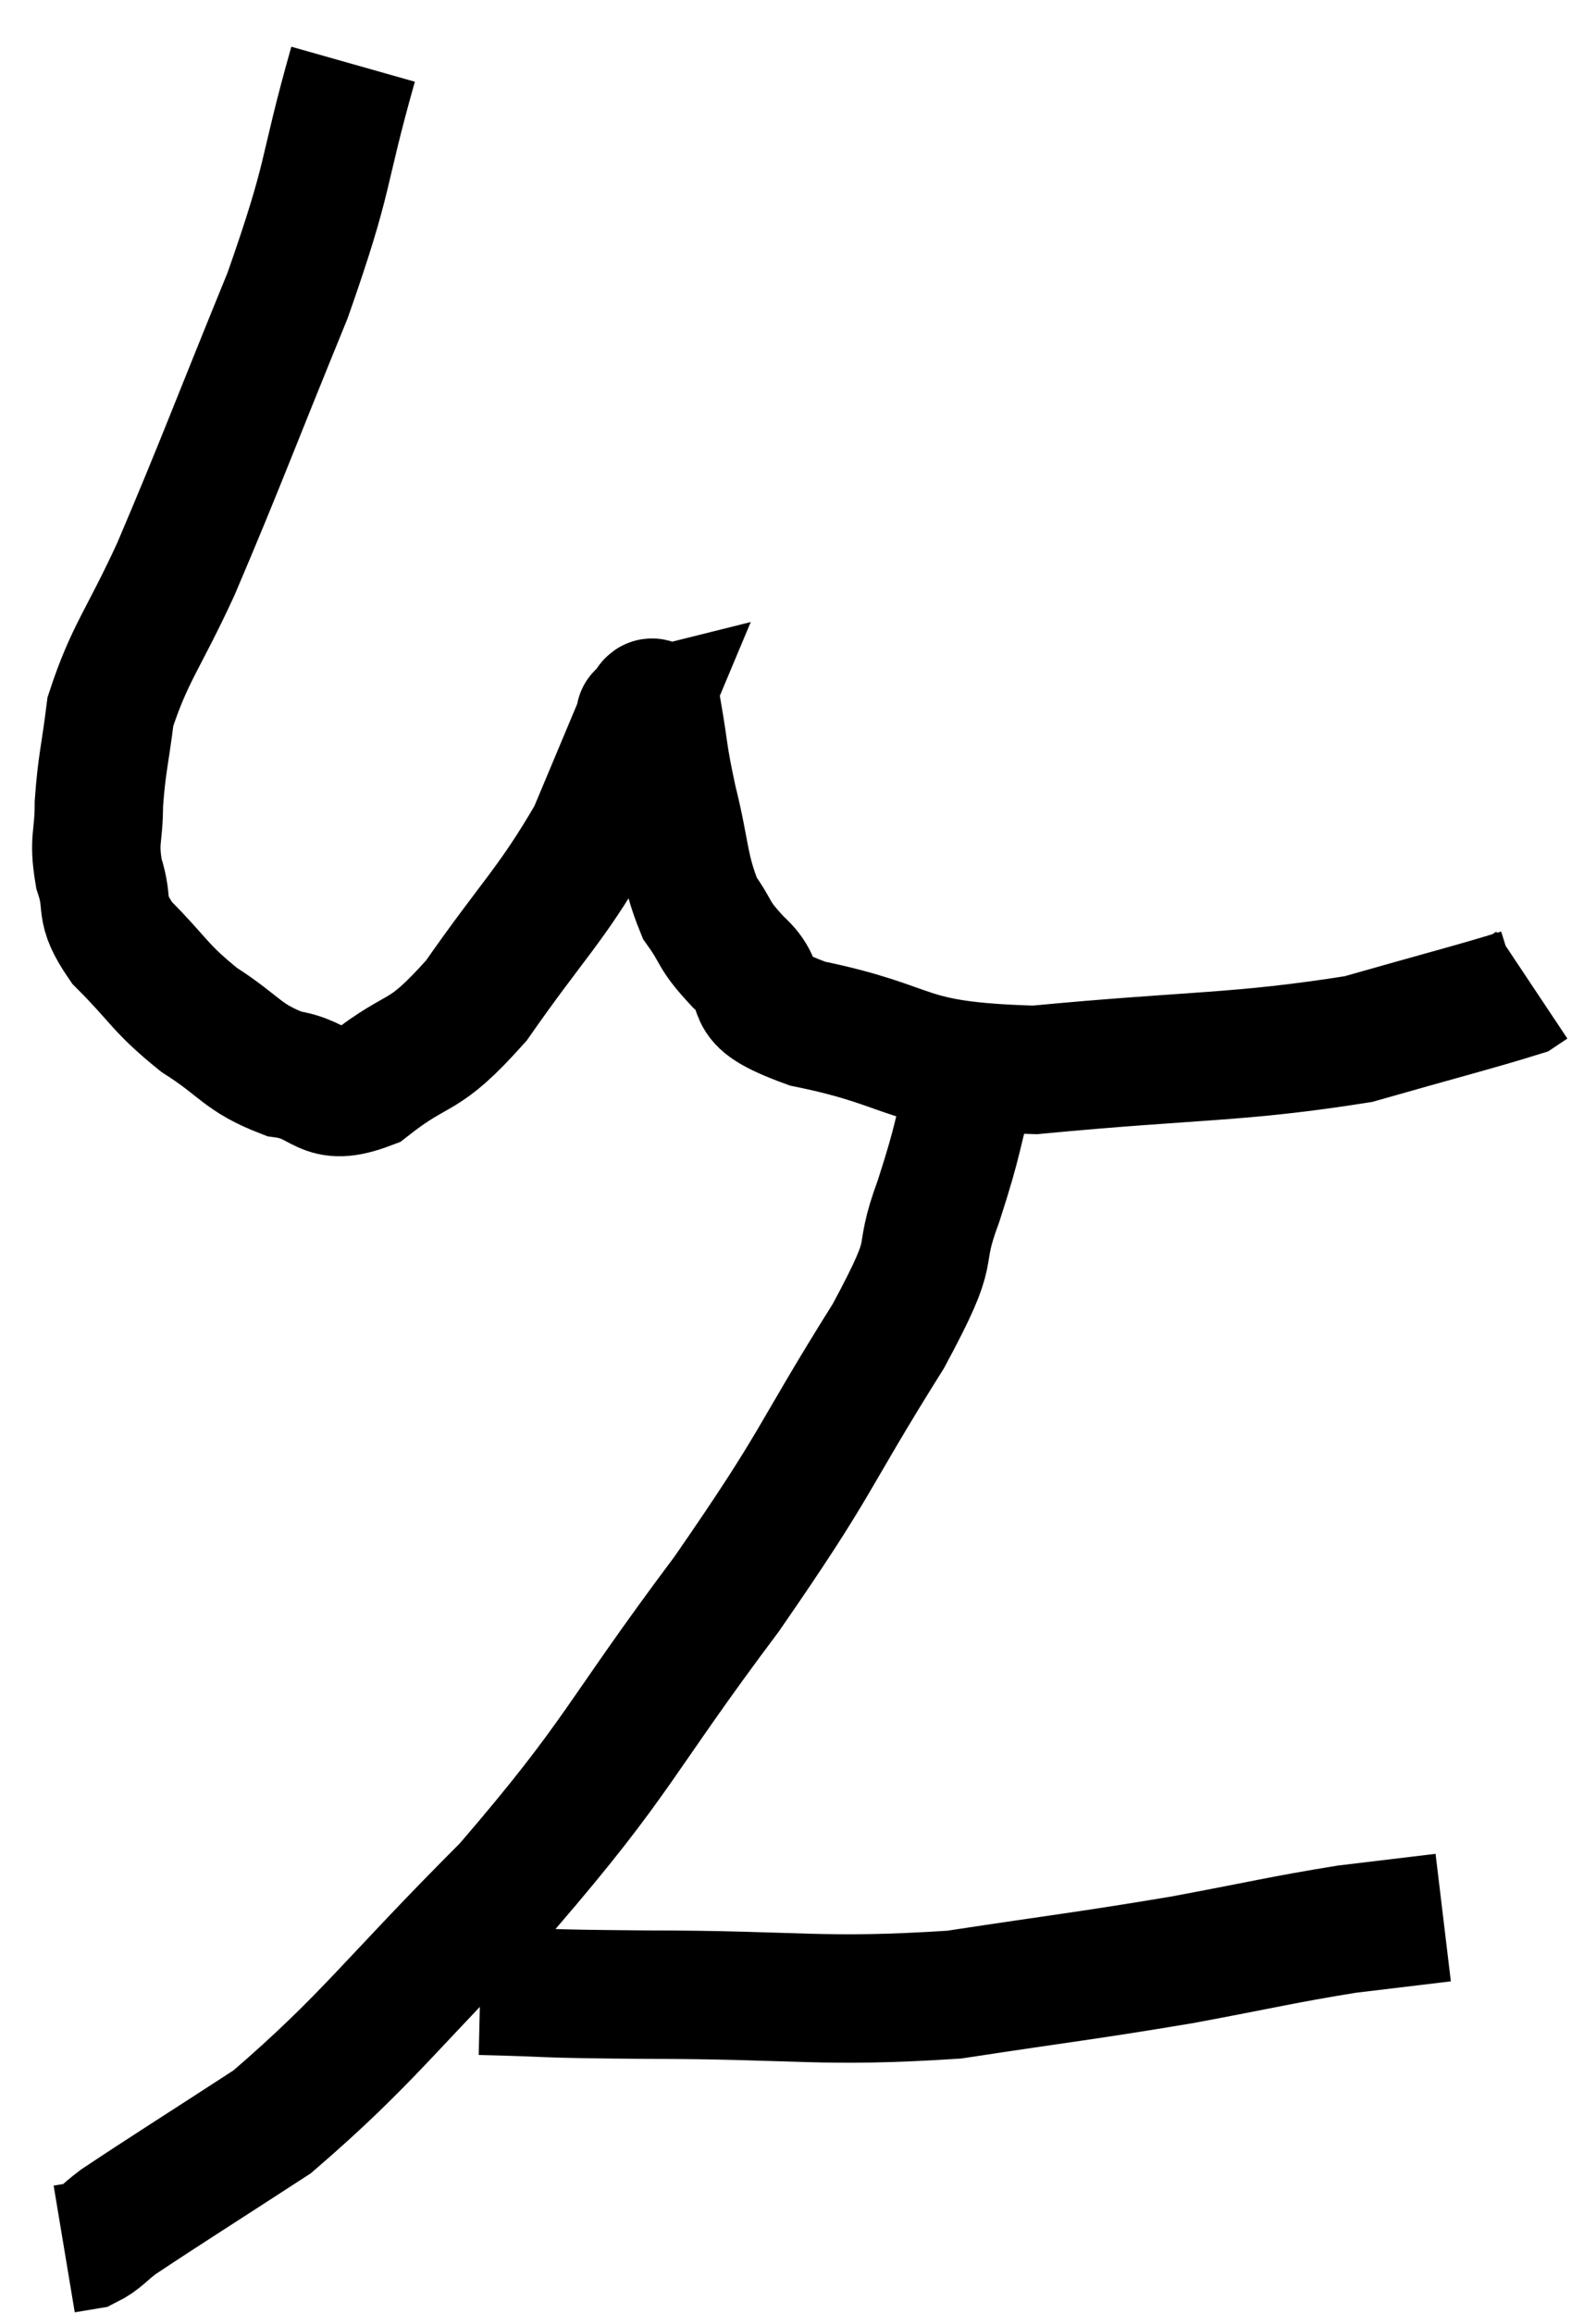 <svg xmlns="http://www.w3.org/2000/svg" viewBox="7.1 5.72 24.86 36.02" width="24.86" height="36.02"><path d="M 12.6 6.72 C 12.09 8.52, 12.27 8.355, 11.58 10.32 C 10.71 12.45, 10.53 12.96, 9.84 14.58 C 9.33 15.69, 9.12 15.885, 8.82 16.8 C 8.73 17.52, 8.685 17.61, 8.64 18.24 C 8.64 18.78, 8.55 18.78, 8.64 19.32 C 8.82 19.86, 8.61 19.83, 9 20.4 C 9.6 21, 9.57 21.09, 10.2 21.6 C 10.86 22.02, 10.86 22.185, 11.52 22.44 C 12.18 22.53, 12.09 22.905, 12.84 22.62 C 13.68 21.96, 13.65 22.275, 14.52 21.3 C 15.42 20.01, 15.675 19.83, 16.32 18.72 C 16.71 17.79, 16.905 17.325, 17.1 16.86 C 17.1 16.86, 17.04 16.875, 17.1 16.86 C 17.22 16.83, 17.22 16.47, 17.34 16.8 C 17.46 17.49, 17.415 17.415, 17.58 18.18 C 17.79 19.02, 17.745 19.23, 18 19.86 C 18.3 20.28, 18.18 20.25, 18.6 20.7 C 19.14 21.18, 18.525 21.24, 19.68 21.66 C 21.45 22.02, 21.075 22.32, 23.22 22.38 C 25.74 22.14, 26.37 22.2, 28.26 21.9 C 29.52 21.54, 30.105 21.39, 30.78 21.18 C 30.87 21.12, 30.915 21.09, 30.96 21.06 L 30.96 21.06" fill="none" stroke="black" stroke-width="2"></path><path d="M 22.26 22.44 C 21.99 23.43, 22.05 23.4, 21.72 24.42 C 21.33 25.47, 21.765 24.99, 20.94 26.52 C 19.68 28.53, 19.905 28.395, 18.42 30.54 C 16.71 32.82, 16.77 33.045, 15 35.1 C 13.17 36.93, 12.855 37.455, 11.34 38.76 C 10.14 39.54, 9.66 39.84, 8.94 40.32 C 8.7 40.5, 8.67 40.575, 8.46 40.68 L 8.1 40.74" fill="none" stroke="black" stroke-width="2"></path><path d="M 14.58 36.72 C 15.87 36.75, 15.315 36.765, 17.16 36.78 C 19.56 36.78, 19.875 36.915, 21.96 36.78 C 23.73 36.51, 23.97 36.495, 25.5 36.24 C 26.79 36, 27.06 35.925, 28.08 35.76 C 28.83 35.67, 29.205 35.625, 29.58 35.58 L 29.58 35.58" fill="none" stroke="black" stroke-width="2"></path></svg>